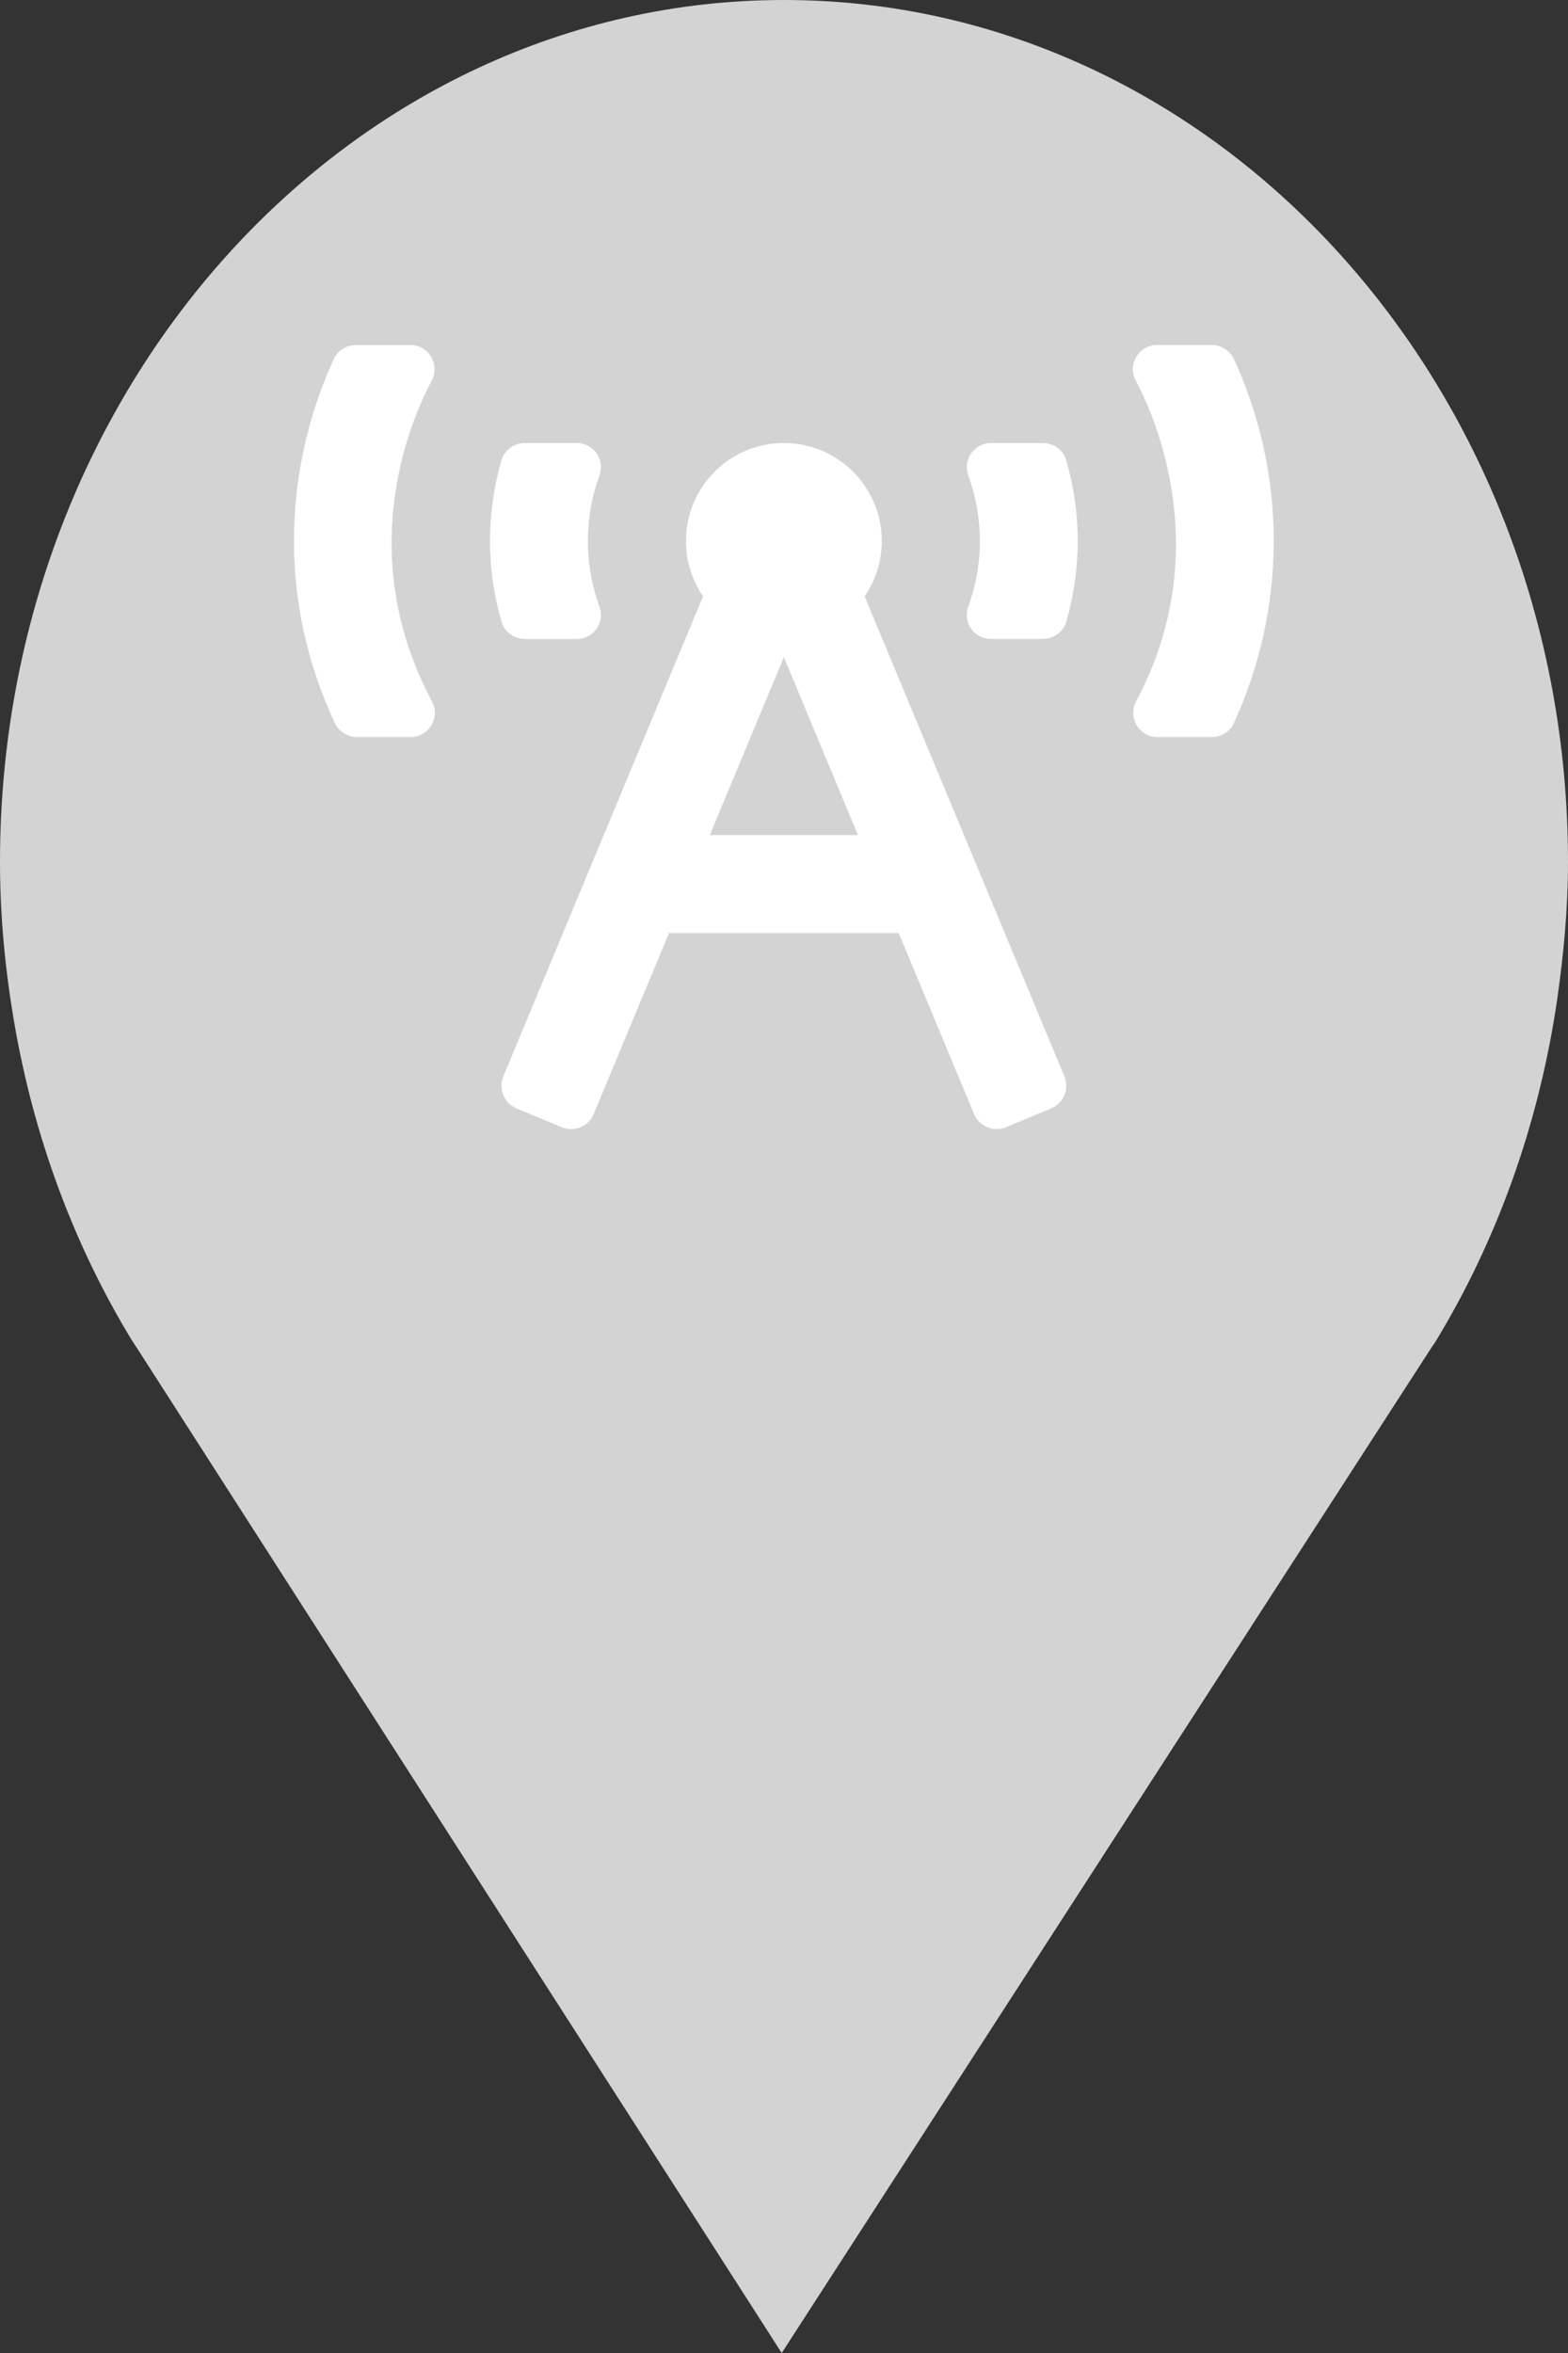 <?xml version="1.0" encoding="utf-8"?> <!DOCTYPE svg PUBLIC "-//W3C//DTD SVG 1.1//EN" "http://www.w3.org/Graphics/SVG/1.1/DTD/svg11.dtd"><svg version="1.1" id="marker-circle-blue" xmlns="http://www.w3.org/2000/svg" xmlns:xlink="http://www.w3.org/1999/xlink" x="0px"  y="0px" width="24px" height="36px" viewBox="0 0 24 36" enable-background="new 0 0 24 36" xml:space="preserve"><rect x="0" y="0" width="24" height="36" fill="#333333" stroke="none"/><path fill="#D3D3D3" d="M12,0C5.371,0,0,5.903,0,13.187c0,0.829,0.079,1.643,0.212,2.424c0.302,1.785,0.924,3.448,1.81,4.901
	l0.107,0.163L11.965,36l9.952-15.393l0.045-0.064c0.949-1.555,1.595-3.343,1.875-5.269C23.934,14.589,24,13.899,24,13.187
	C24,5.905,18.629,0,12,0z"></path><path fill="#ffffff" transform="translate(4.5 4.5)" d="m3.537,5.277h0.79c0.258,0,0.436,-0.254,0.348,-0.496C4.56,4.463,4.498,4.126,4.498,3.778c0,-0.348,0.061,-0.685,0.177,-1.003C4.763,2.532,4.585,2.278,4.327,2.278H3.537c-0.164,0,-0.315,0.105,-0.361,0.263c-0.115,0.398,-0.176,0.812,-0.176,1.236c0,0.425,0.062,0.839,0.177,1.236c0.045,0.158,0.197,0.263,0.361,0.263zM2.107,1.325C2.239,1.077,2.061,0.779,1.78,0.779H0.952c-0.147,0,-0.284,0.084,-0.345,0.218C0.22,1.846,0,2.785,0,3.778C0,4.358,0.073,5.379,0.625,6.563C0.687,6.695,0.823,6.777,0.968,6.777H1.784c0.282,0,0.459,-0.299,0.327,-0.548C0.945,4.043,1.719,2.055,2.107,1.325ZM14.388,0.996c-0.061,-0.134,-0.198,-0.218,-0.345,-0.218h-0.83c-0.281,0,-0.461,0.297,-0.329,0.545c0.428,0.803,1.135,2.798,0.007,4.903c-0.134,0.25,0.042,0.551,0.326,0.551H14.043c0.147,0,0.284,-0.084,0.345,-0.218c0.387,-0.849,0.608,-1.789,0.608,-2.782c0,-0.993,-0.221,-1.933,-0.608,-2.782zM11.459,2.278h-0.79c-0.258,0,-0.436,0.254,-0.348,0.496c0.116,0.318,0.177,0.656,0.177,1.003c0,0.348,-0.061,0.685,-0.177,1.003c-0.088,0.243,0.09,0.496,0.348,0.496h0.79c0.164,0,0.315,-0.105,0.361,-0.263c0.115,-0.398,0.176,-0.812,0.176,-1.236c0,-0.425,-0.062,-0.839,-0.177,-1.236C11.775,2.383,11.624,2.278,11.459,2.278ZM8.734,4.624C8.899,4.383,8.997,4.092,8.997,3.778c0,-0.828,-0.671,-1.5,-1.499,-1.5c-0.828,0,-1.499,0.671,-1.499,1.5c0,0.314,0.097,0.605,0.262,0.846L3.204,11.968c-0.08,0.191,0.011,0.411,0.202,0.49l0.691,0.288c0.191,0.08,0.411,-0.011,0.49,-0.202L5.74,9.776h3.516l1.153,2.768c0.08,0.191,0.299,0.281,0.49,0.202l0.691,-0.288c0.191,-0.08,0.281,-0.299,0.202,-0.49zM6.364,8.277L7.498,5.554L8.632,8.277Z"></path> </svg>
